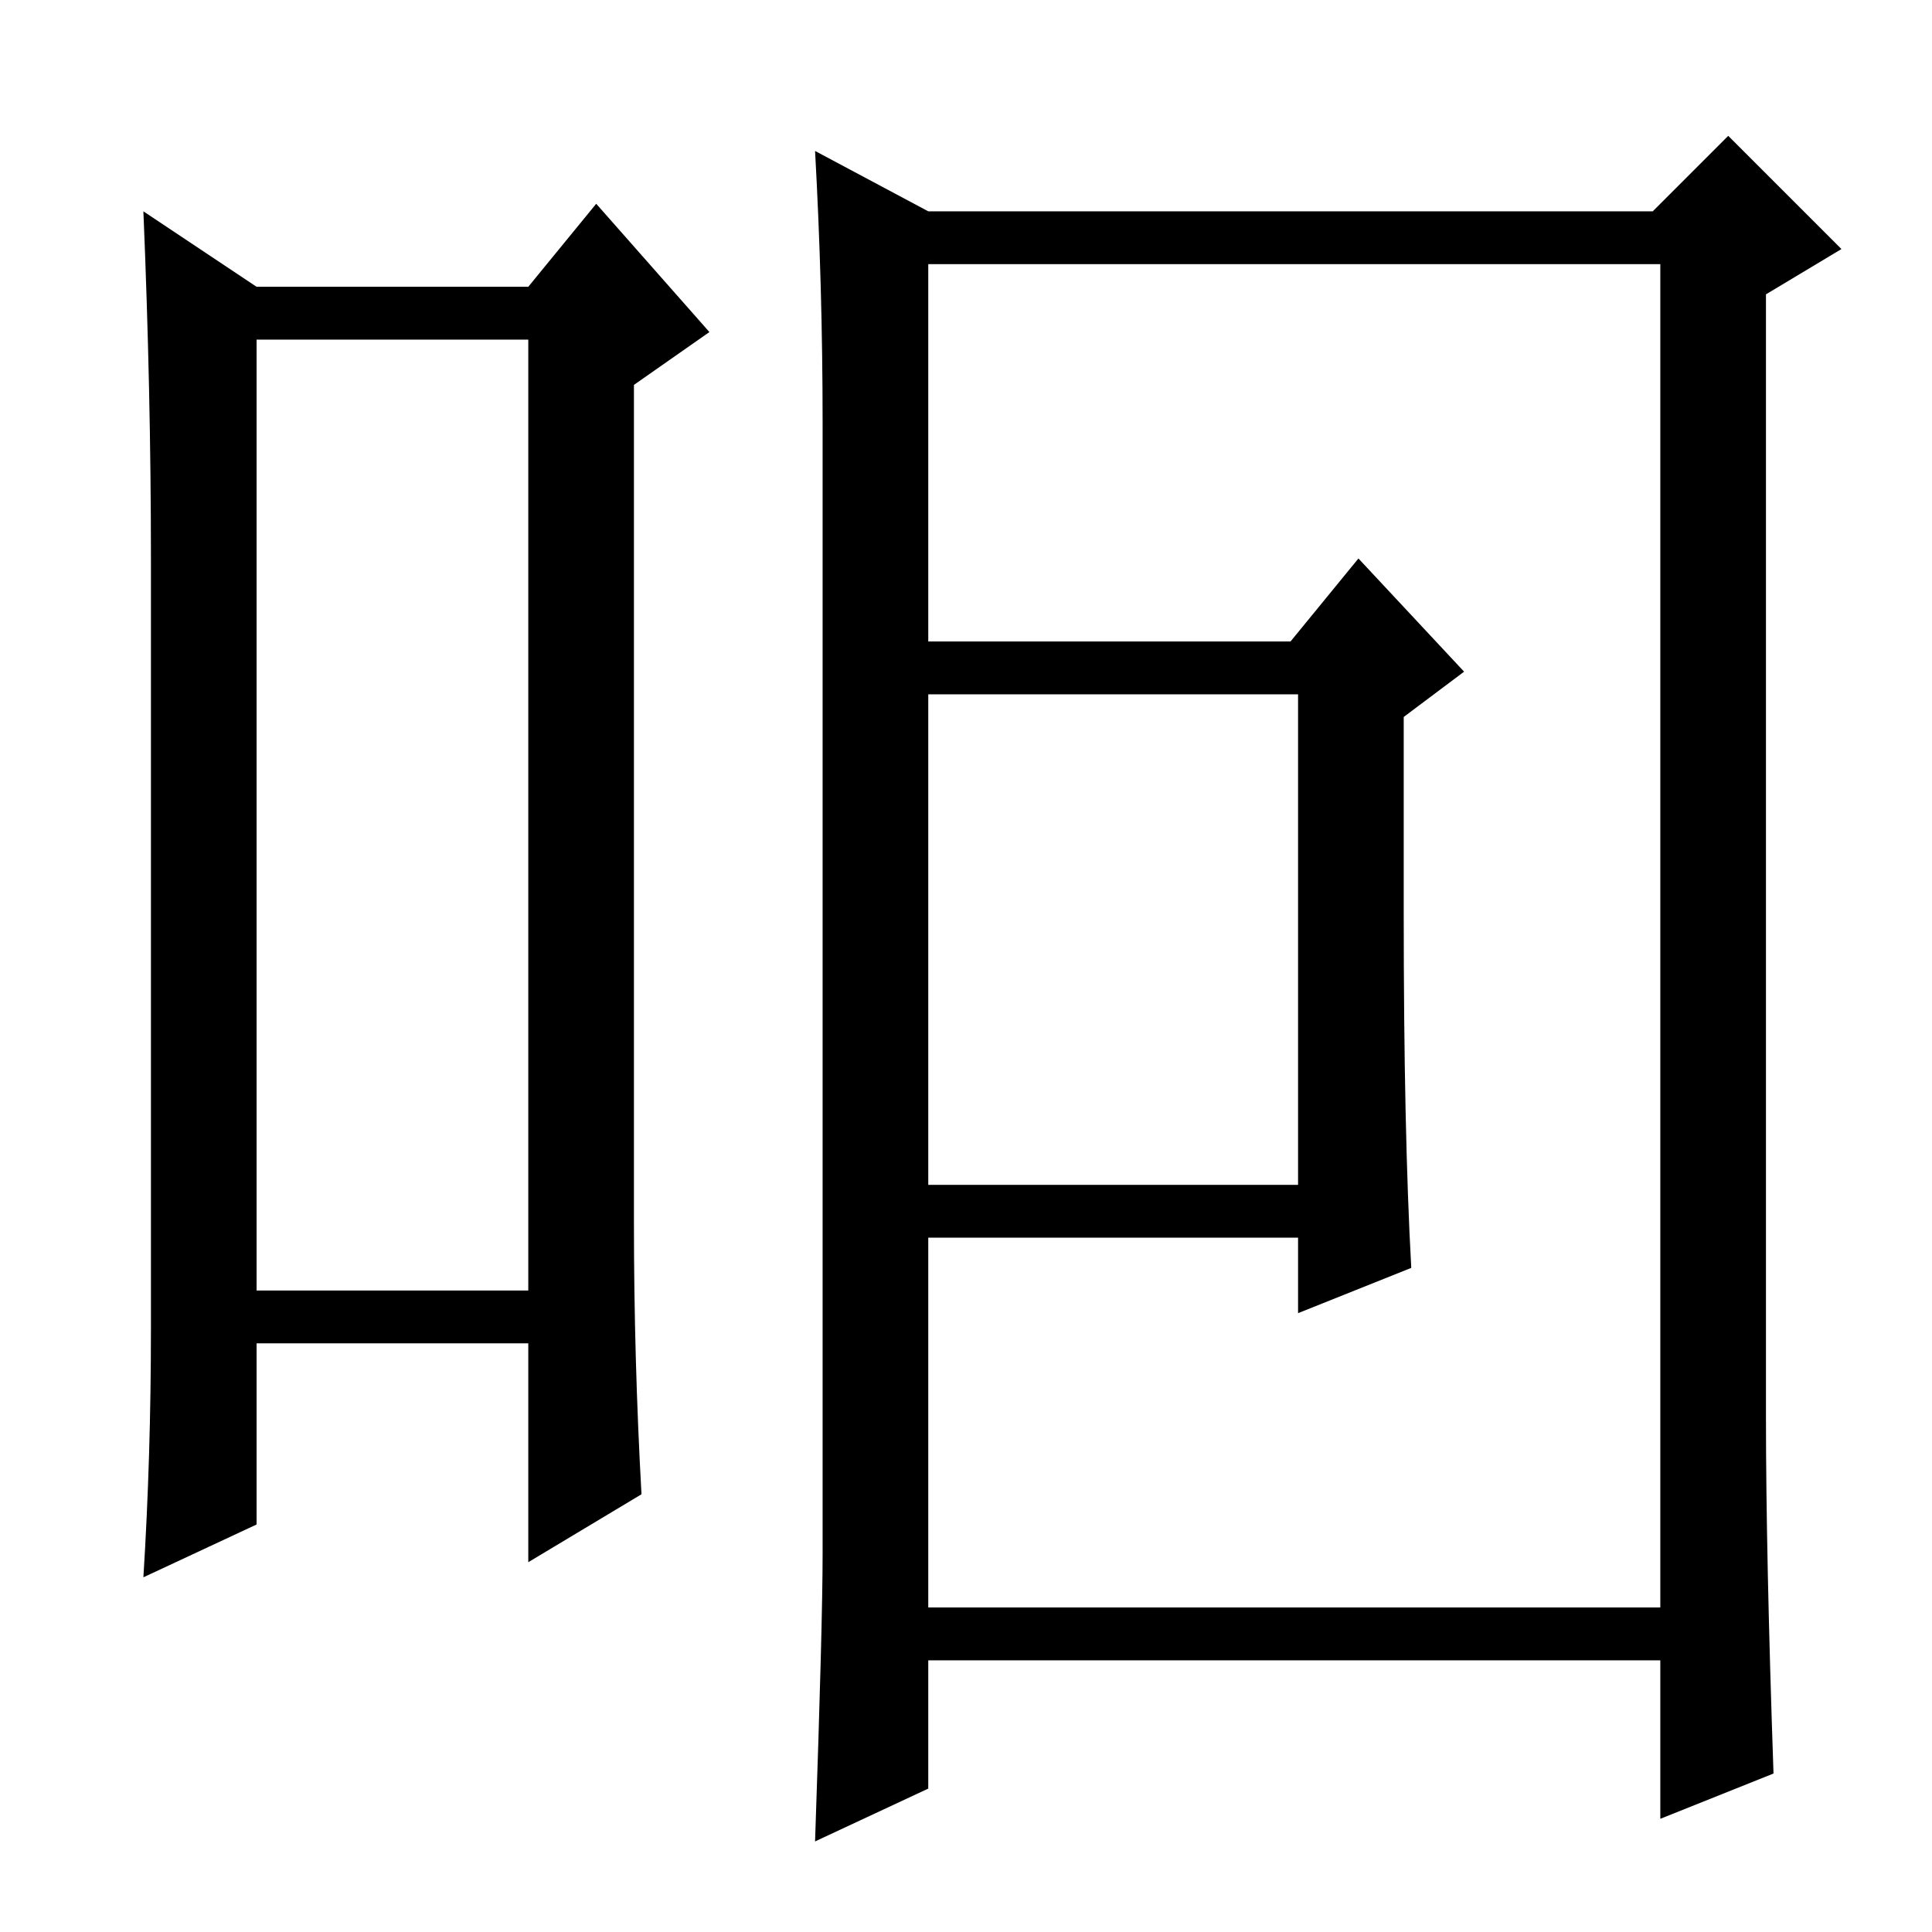 <?xml version="1.0" standalone="no"?>
<!DOCTYPE svg PUBLIC "-//W3C//DTD SVG 1.1//EN" "http://www.w3.org/Graphics/SVG/1.1/DTD/svg11.dtd" >
<svg xmlns="http://www.w3.org/2000/svg" xmlns:xlink="http://www.w3.org/1999/xlink" version="1.1" viewBox="0 -36 256 256">
  <g transform="matrix(1 0 0 -1 0 220)">
   <path fill="currentColor"
d="M34 211v-126h36v126h-36zM20 80v102q0 22 -1 46l15 -10h36l9 11l15 -17l-10 -7v-111q0 -18 1 -36l-15 -9v29h-36v-24l-15 -7q1 16 1 33zM123 228h96l10 10l15 -15l-10 -6v-149q0 -18 1 -47l-15 -6v21h-97v-17l-15 -7q1 29 1 38v150q0 18 -1 36zM123 43h97v178h-97v-178z
M121 164v7h50l9 11l14 -15l-8 -6v-26q0 -29 1 -47l-15 -6v10h-51v7h51v65h-51z" />
  </g>

</svg>
